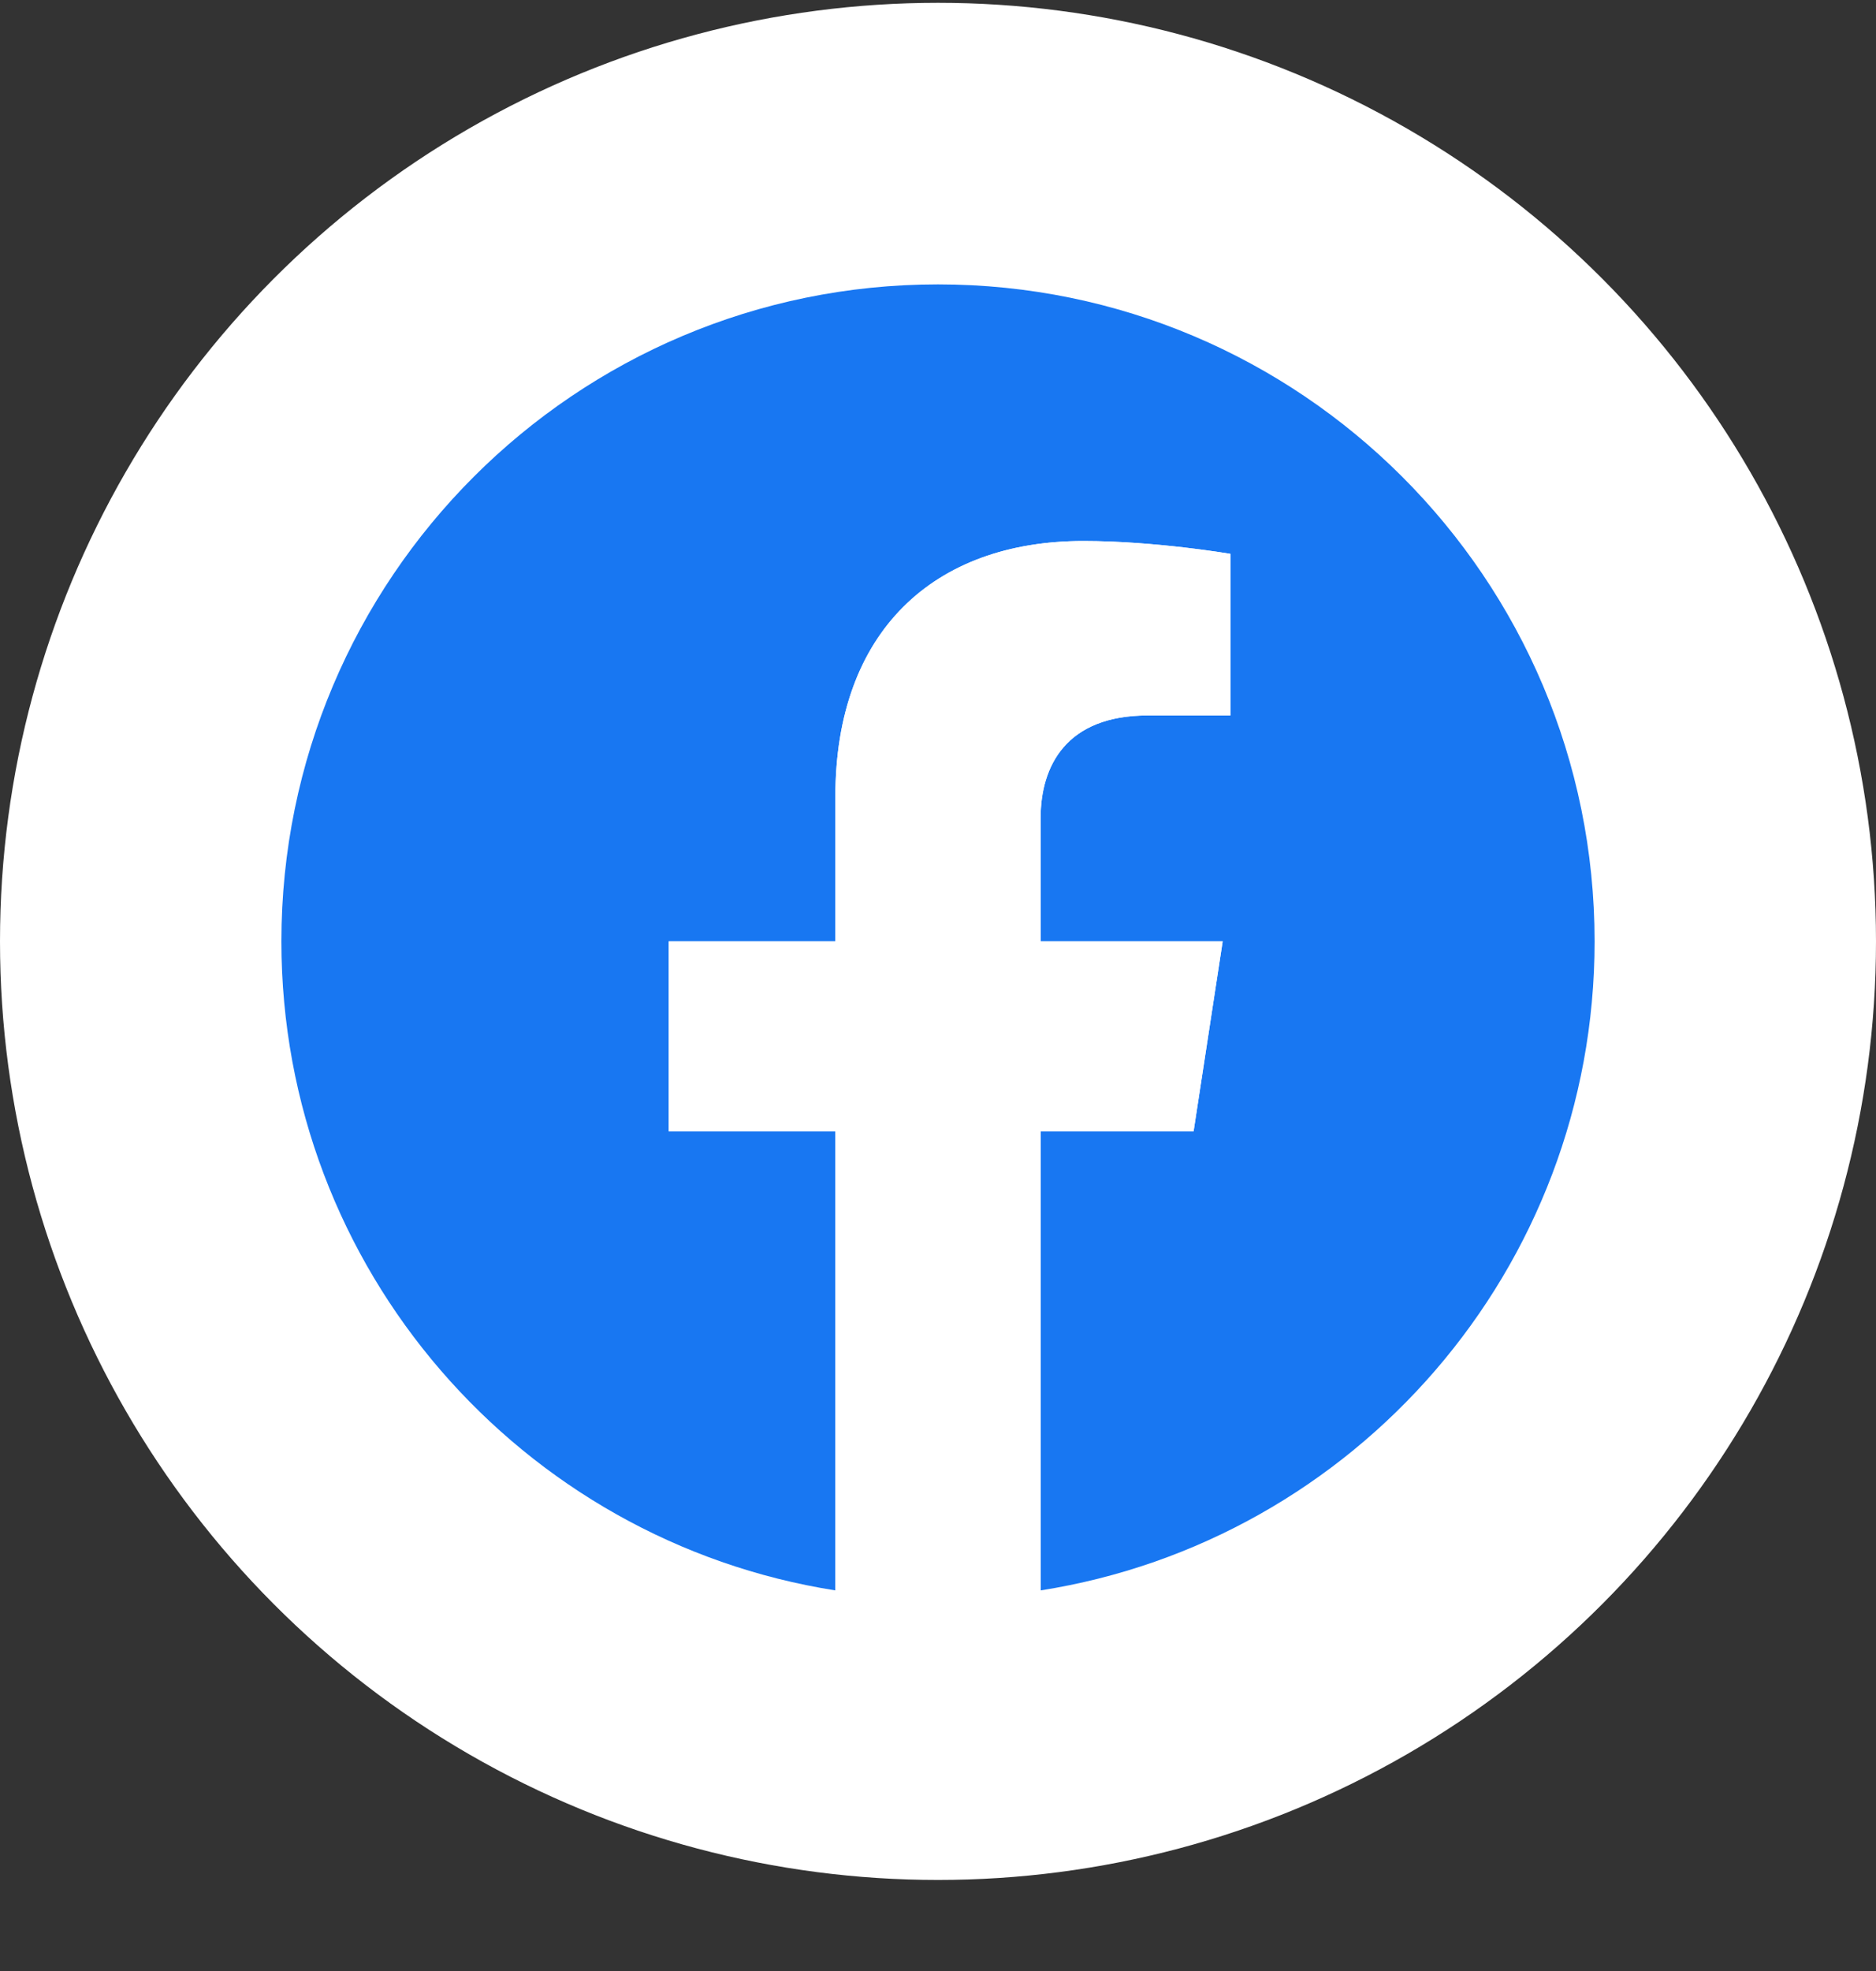 <svg width="20" height="21" viewBox="0 0 20 21" fill="none" xmlns="http://www.w3.org/2000/svg">
<rect x="0" y="0" width="20" height="21" fill="#333333" stroke="none"/>
<circle cx="10" cy="10.03" r="9.75" fill="white" stroke="white" stroke-width="0.5"/>
<path d="M17 10.03C17 6.164 13.866 3.03 10 3.03C6.134 3.03 3 6.164 3 10.03C3 13.523 5.56 16.419 8.906 16.945V12.053H7.129V10.03H8.906V8.487C8.906 6.733 9.951 5.764 11.55 5.764C12.316 5.764 13.117 5.901 13.117 5.901V7.623H12.235C11.365 7.623 11.094 8.163 11.094 8.716V10.03H13.035L12.725 12.053H11.094V16.945C14.44 16.419 17 13.524 17 10.03Z" fill="#1877F2"/>
<path d="M12.725 12.053L13.035 10.03H11.094V8.716C11.094 8.163 11.365 7.623 12.235 7.623H13.117V5.901C13.117 5.901 12.316 5.764 11.55 5.764C9.951 5.764 8.906 6.733 8.906 8.487V10.03H7.129V12.053H8.906V16.945C9.268 17.001 9.634 17.03 10 17.029C10.366 17.03 10.732 17.001 11.094 16.945V12.053H12.725Z" fill="white"/>
</svg>
